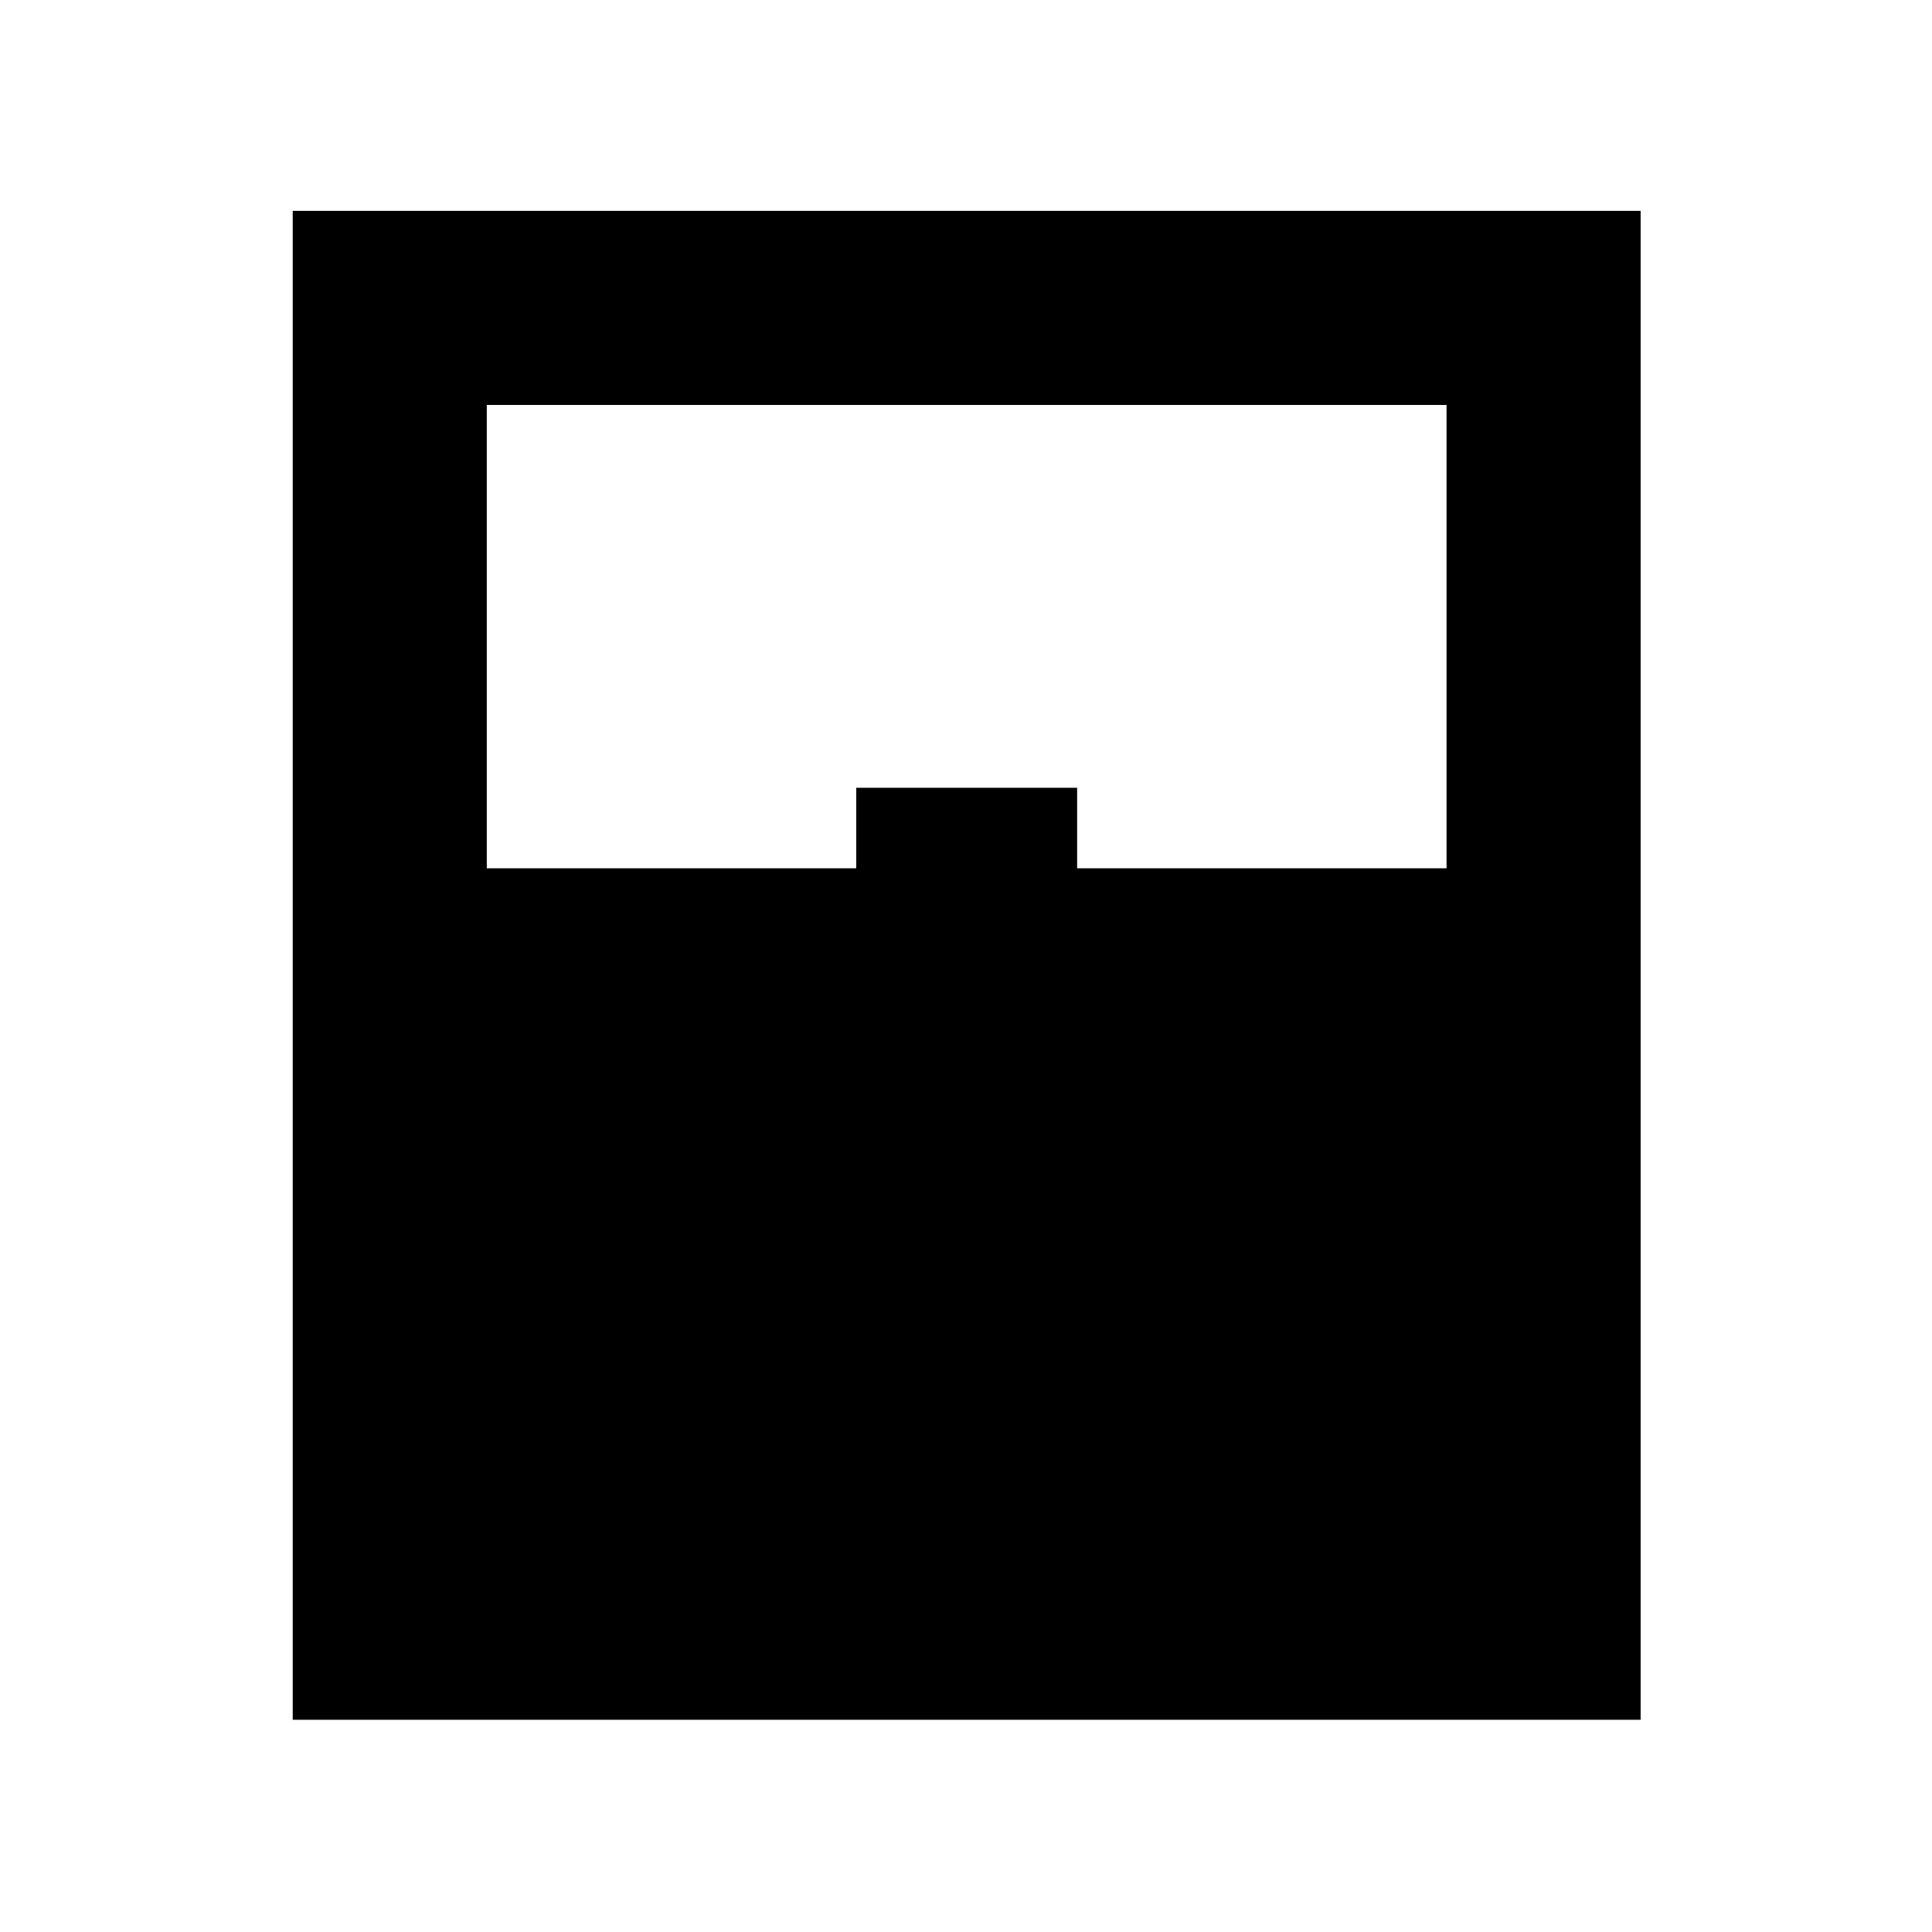 <svg xmlns="http://www.w3.org/2000/svg" height="40" viewBox="0 -960 960 960" width="40"><path d="M145.45-105.45v-749.77h669.77v749.77H145.45Zm96.43-423.1h183.57v-40h109.77v40h183.56v-230.23h-476.9v230.23Zm0 326.67h476.9-476.9Z"/></svg>